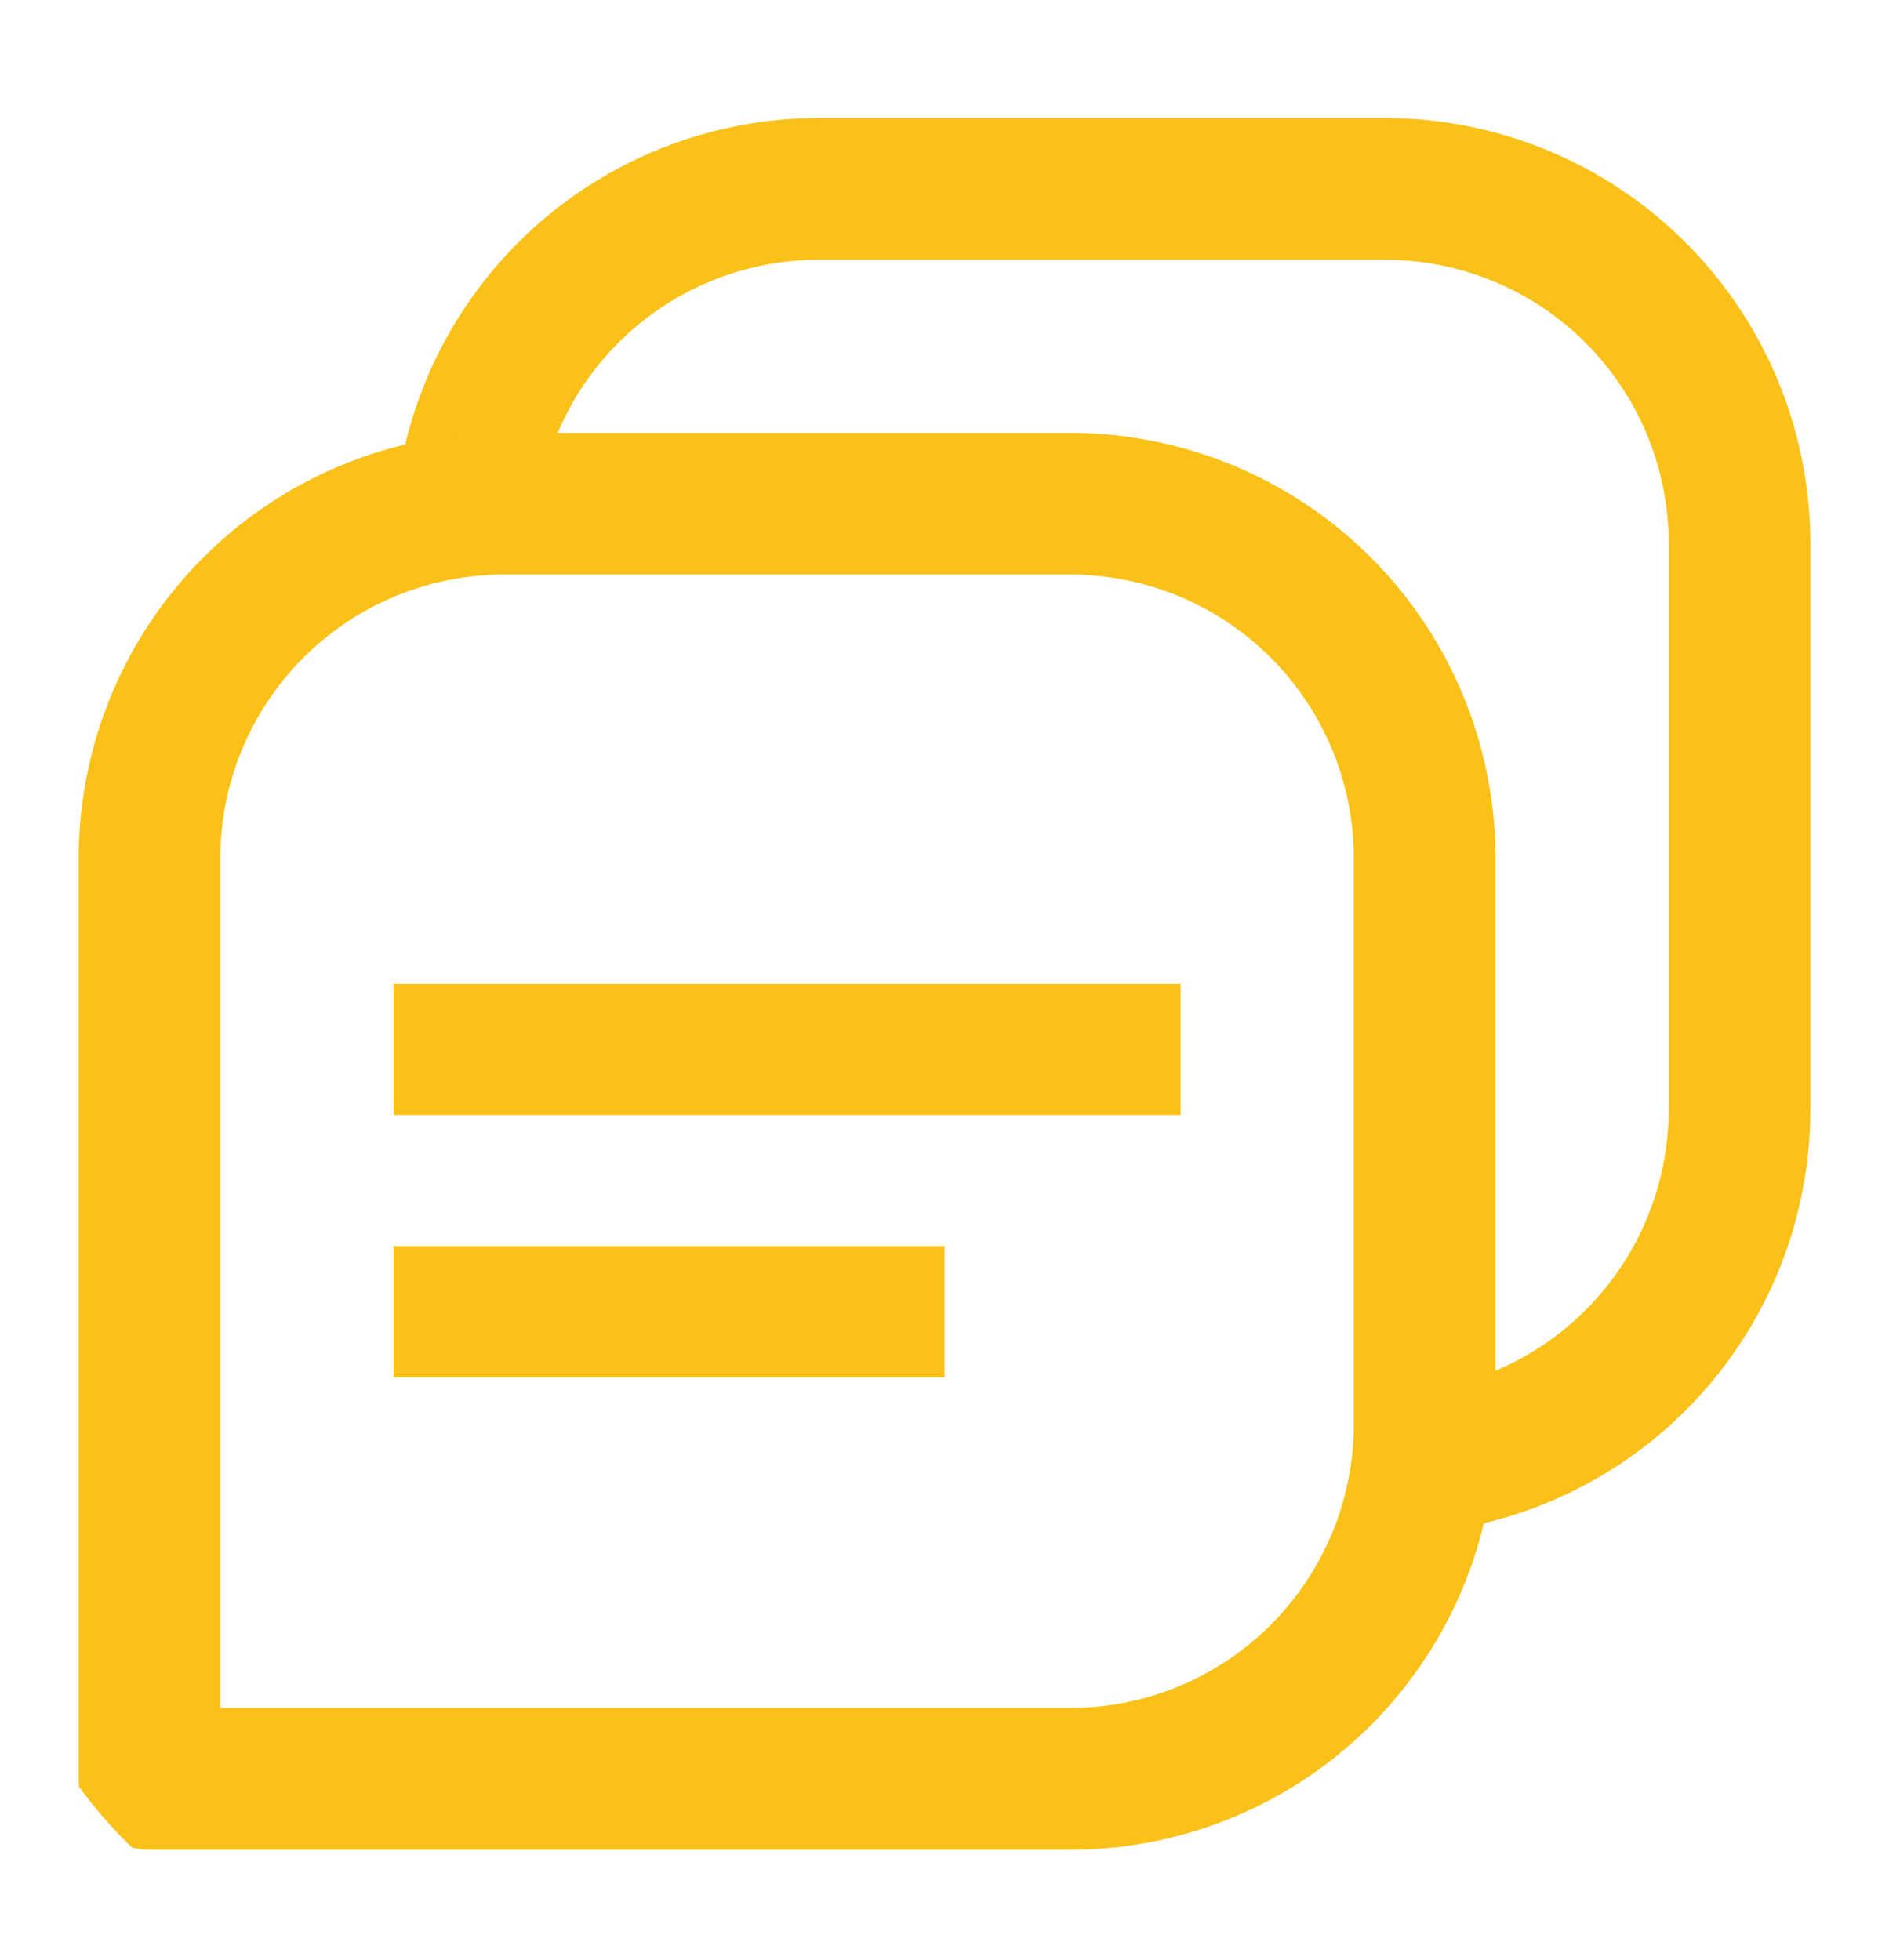 <svg xmlns="http://www.w3.org/2000/svg" xmlns:xlink="http://www.w3.org/1999/xlink" width="53" height="55" viewBox="0 0 53 55">
  <defs>
    <clipPath id="clip-path">
      <rect id="Rectangle_100" data-name="Rectangle 100" width="53" height="55" rx="11" transform="translate(140 3224)" fill="#fac119" stroke="#707070" stroke-width="1"/>
    </clipPath>
    <clipPath id="clip-path-2">
      <rect id="Rectangle_102" data-name="Rectangle 102" width="53" height="53" transform="translate(0 0)" fill="#fac119"/>
    </clipPath>
  </defs>
  <g id="Mask_Group_41" data-name="Mask Group 41" transform="translate(-140 -3224)" clip-path="url(#clip-path)">
    <g id="Bulk_Sms" data-name="Bulk Sms" transform="translate(140 3225.104)" clip-path="url(#clip-path-2)">
      <path id="Path_410" data-name="Path 410" d="M26.926,3.246h15.9A11.937,11.937,0,0,1,54.751,15.171v15.9A11.937,11.937,0,0,1,42.826,43V39.022a7.958,7.958,0,0,0,7.95-7.95v-15.9a7.958,7.958,0,0,0-7.95-7.95h-15.9a7.958,7.958,0,0,0-7.95,7.95H15A11.937,11.937,0,0,1,26.926,3.246Z" transform="translate(-3.958 -1.038)" fill="#fac119"/>
      <path id="Path_411" data-name="Path 411" d="M30.824,15.246h-15.9A11.937,11.937,0,0,0,3,27.171V53.009A1.987,1.987,0,0,0,4.987,55H30.824A11.937,11.937,0,0,0,42.75,43.071v-15.9A11.937,11.937,0,0,0,30.824,15.246Zm7.95,27.825a7.958,7.958,0,0,1-7.95,7.95H6.974V27.171a7.958,7.958,0,0,1,7.95-7.95h15.9a7.958,7.958,0,0,1,7.95,7.95Z" transform="translate(-0.791 -4.204)" fill="#fac119"/>
      <path id="Path_412" data-name="Path 412" d="M15,36.246H37.084v3.681H15Zm0,7.361H30.459v3.681H15Z" transform="translate(-3.958 -9.746)" fill="#fac119"/>
    </g>
  </g>
</svg>
